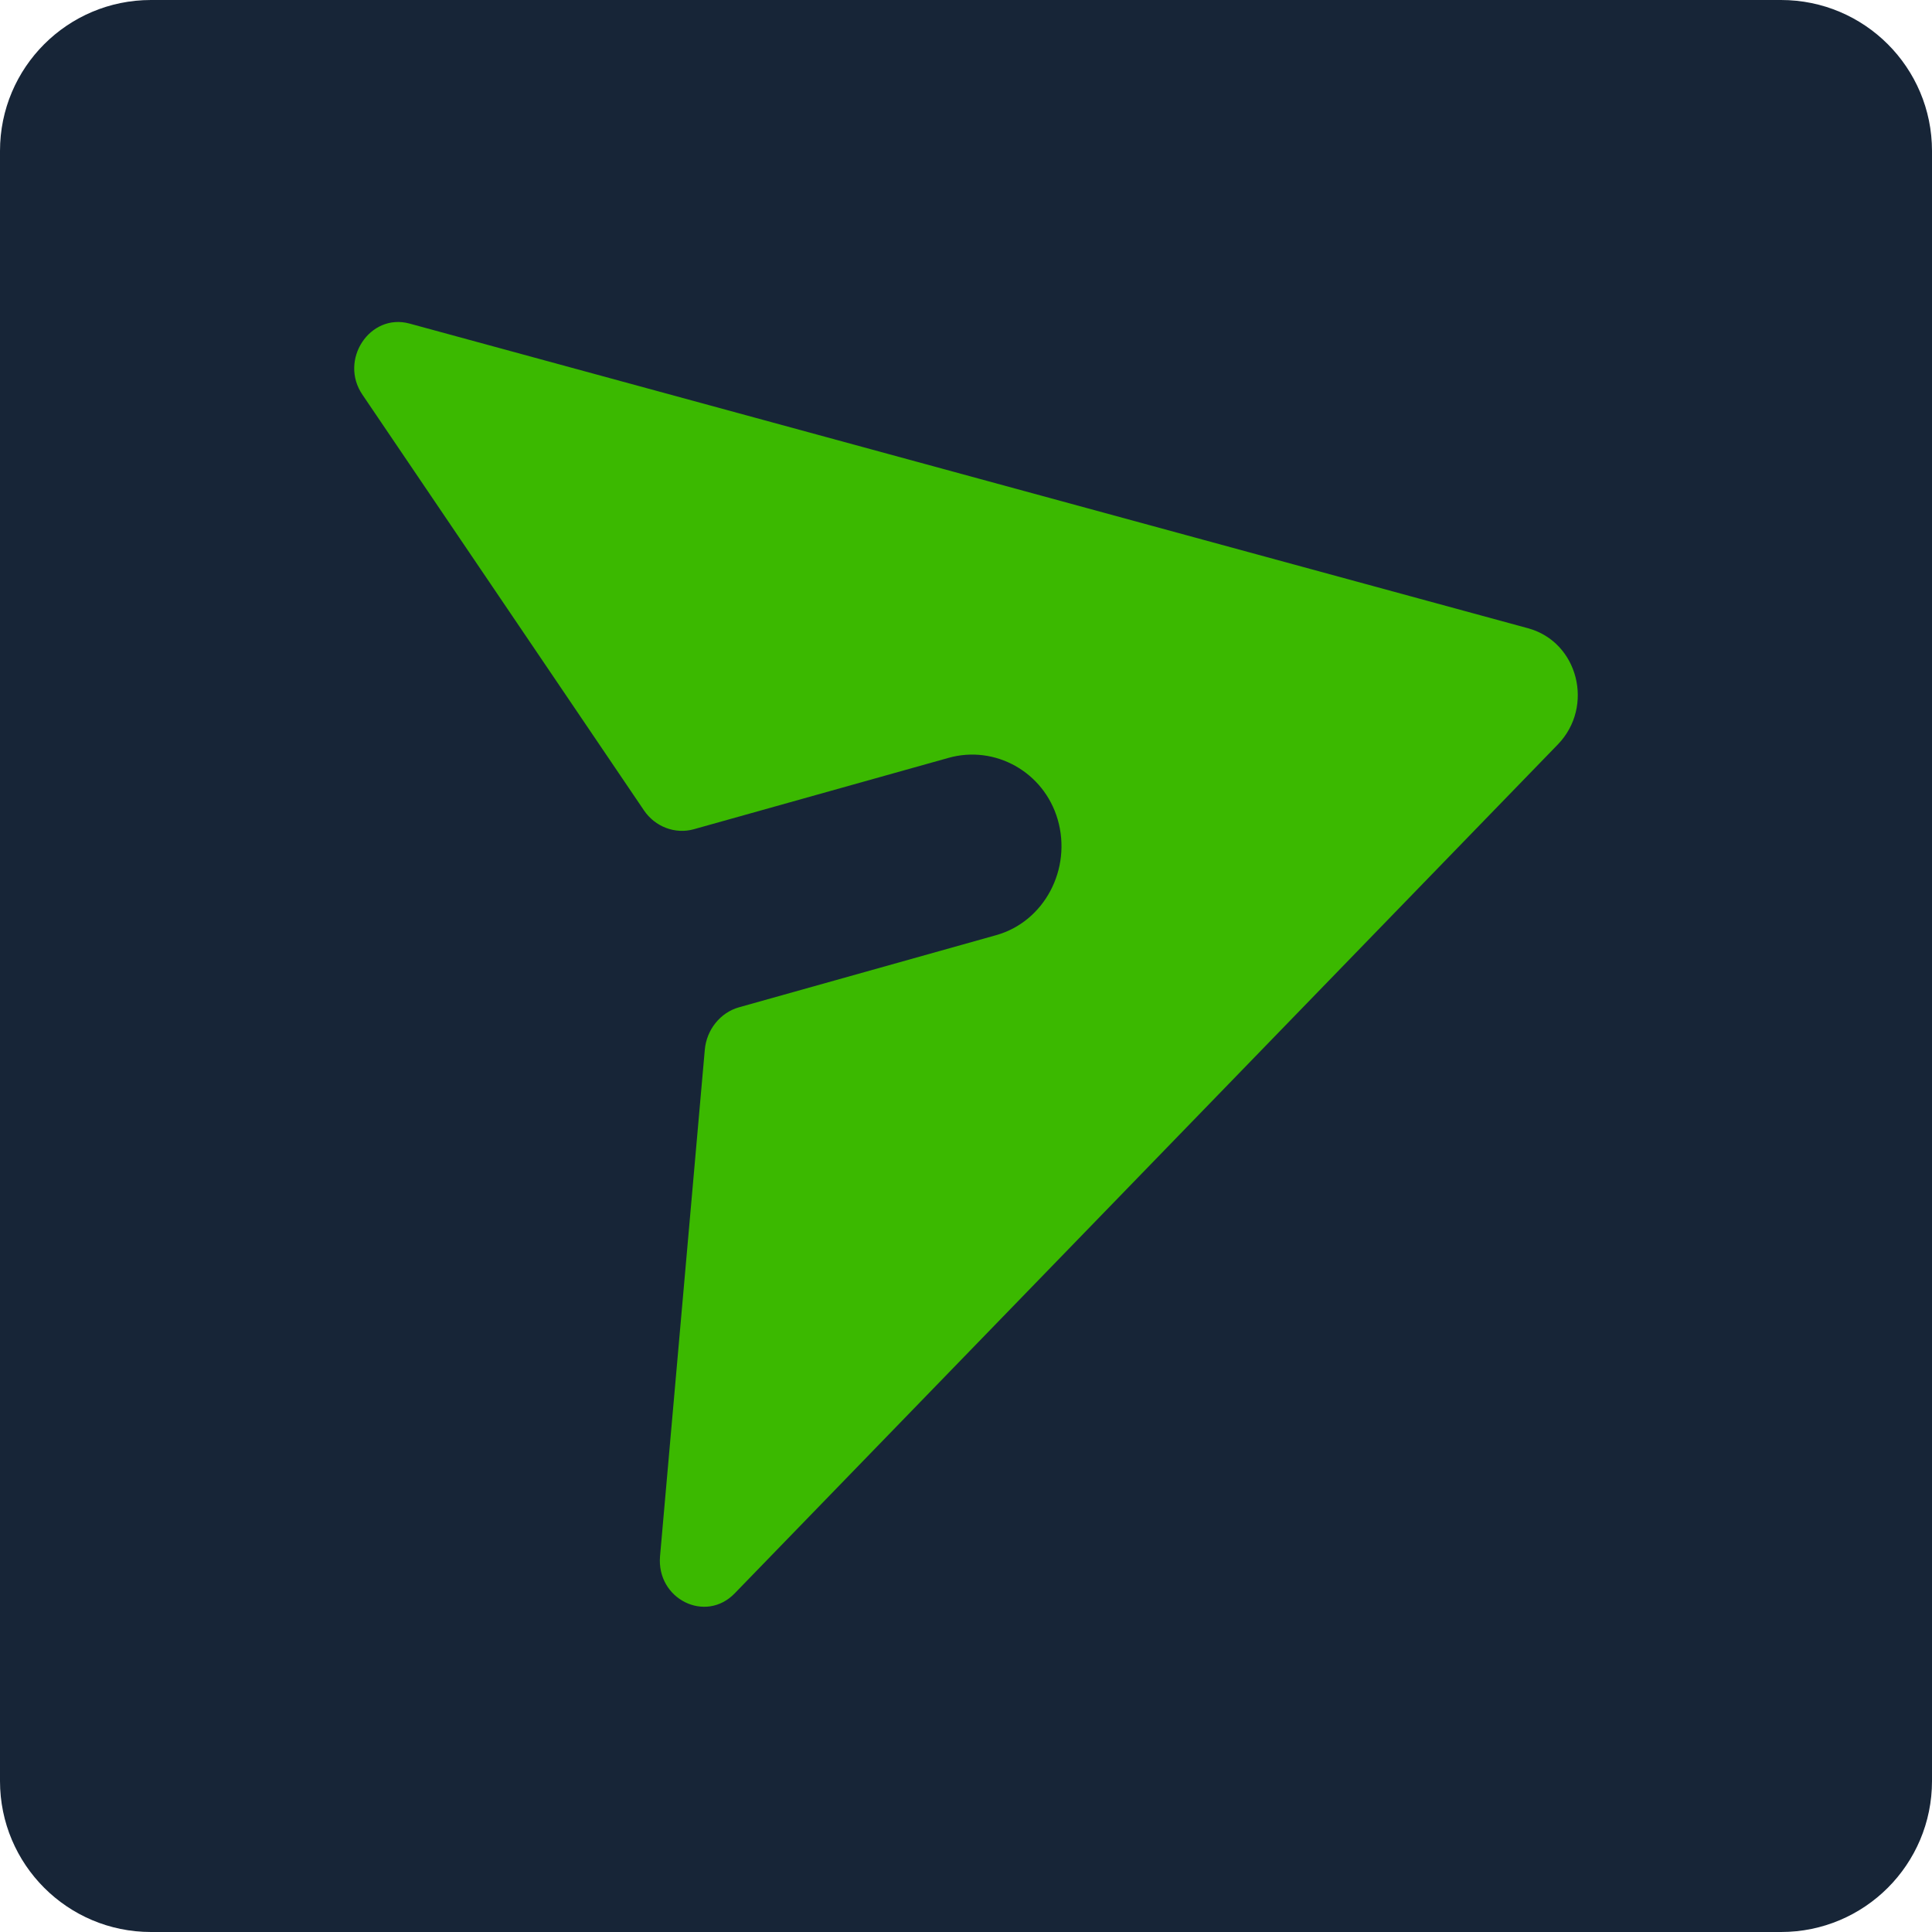 <svg width="30" height="30" viewBox="0 0 30 30" fill="none" xmlns="http://www.w3.org/2000/svg">
<g clip-path="url(#clip0_78267_40012)">
<path d="M30 27.656C30 28.951 28.951 30 27.656 30H2.344C1.049 30 0 28.951 0 27.656V2.344C0 1.049 1.049 0 2.344 0H27.656C28.951 0 30 1.049 30 2.344V27.656Z" fill="#172537"/>
<path d="M24.191 11.559L11.408 24.742C10.955 25.21 10.193 24.831 10.249 24.165L10.944 16.301C10.971 15.99 11.185 15.722 11.476 15.641L15.469 14.521C16.215 14.312 16.649 13.495 16.423 12.722C16.206 11.983 15.448 11.566 14.729 11.768C14.009 11.97 10.775 12.876 10.775 12.876C10.484 12.958 10.171 12.838 9.999 12.583L5.63 6.132C5.258 5.592 5.742 4.857 6.358 5.024L23.729 9.756C24.505 9.968 24.761 10.969 24.191 11.559Z" fill="#3BB900"/>
</g>
<defs>
<clipPath id="clip0_78267_40012">
<rect width="30" height="30" fill="white"/>
</clipPath>
</defs>
</svg>
